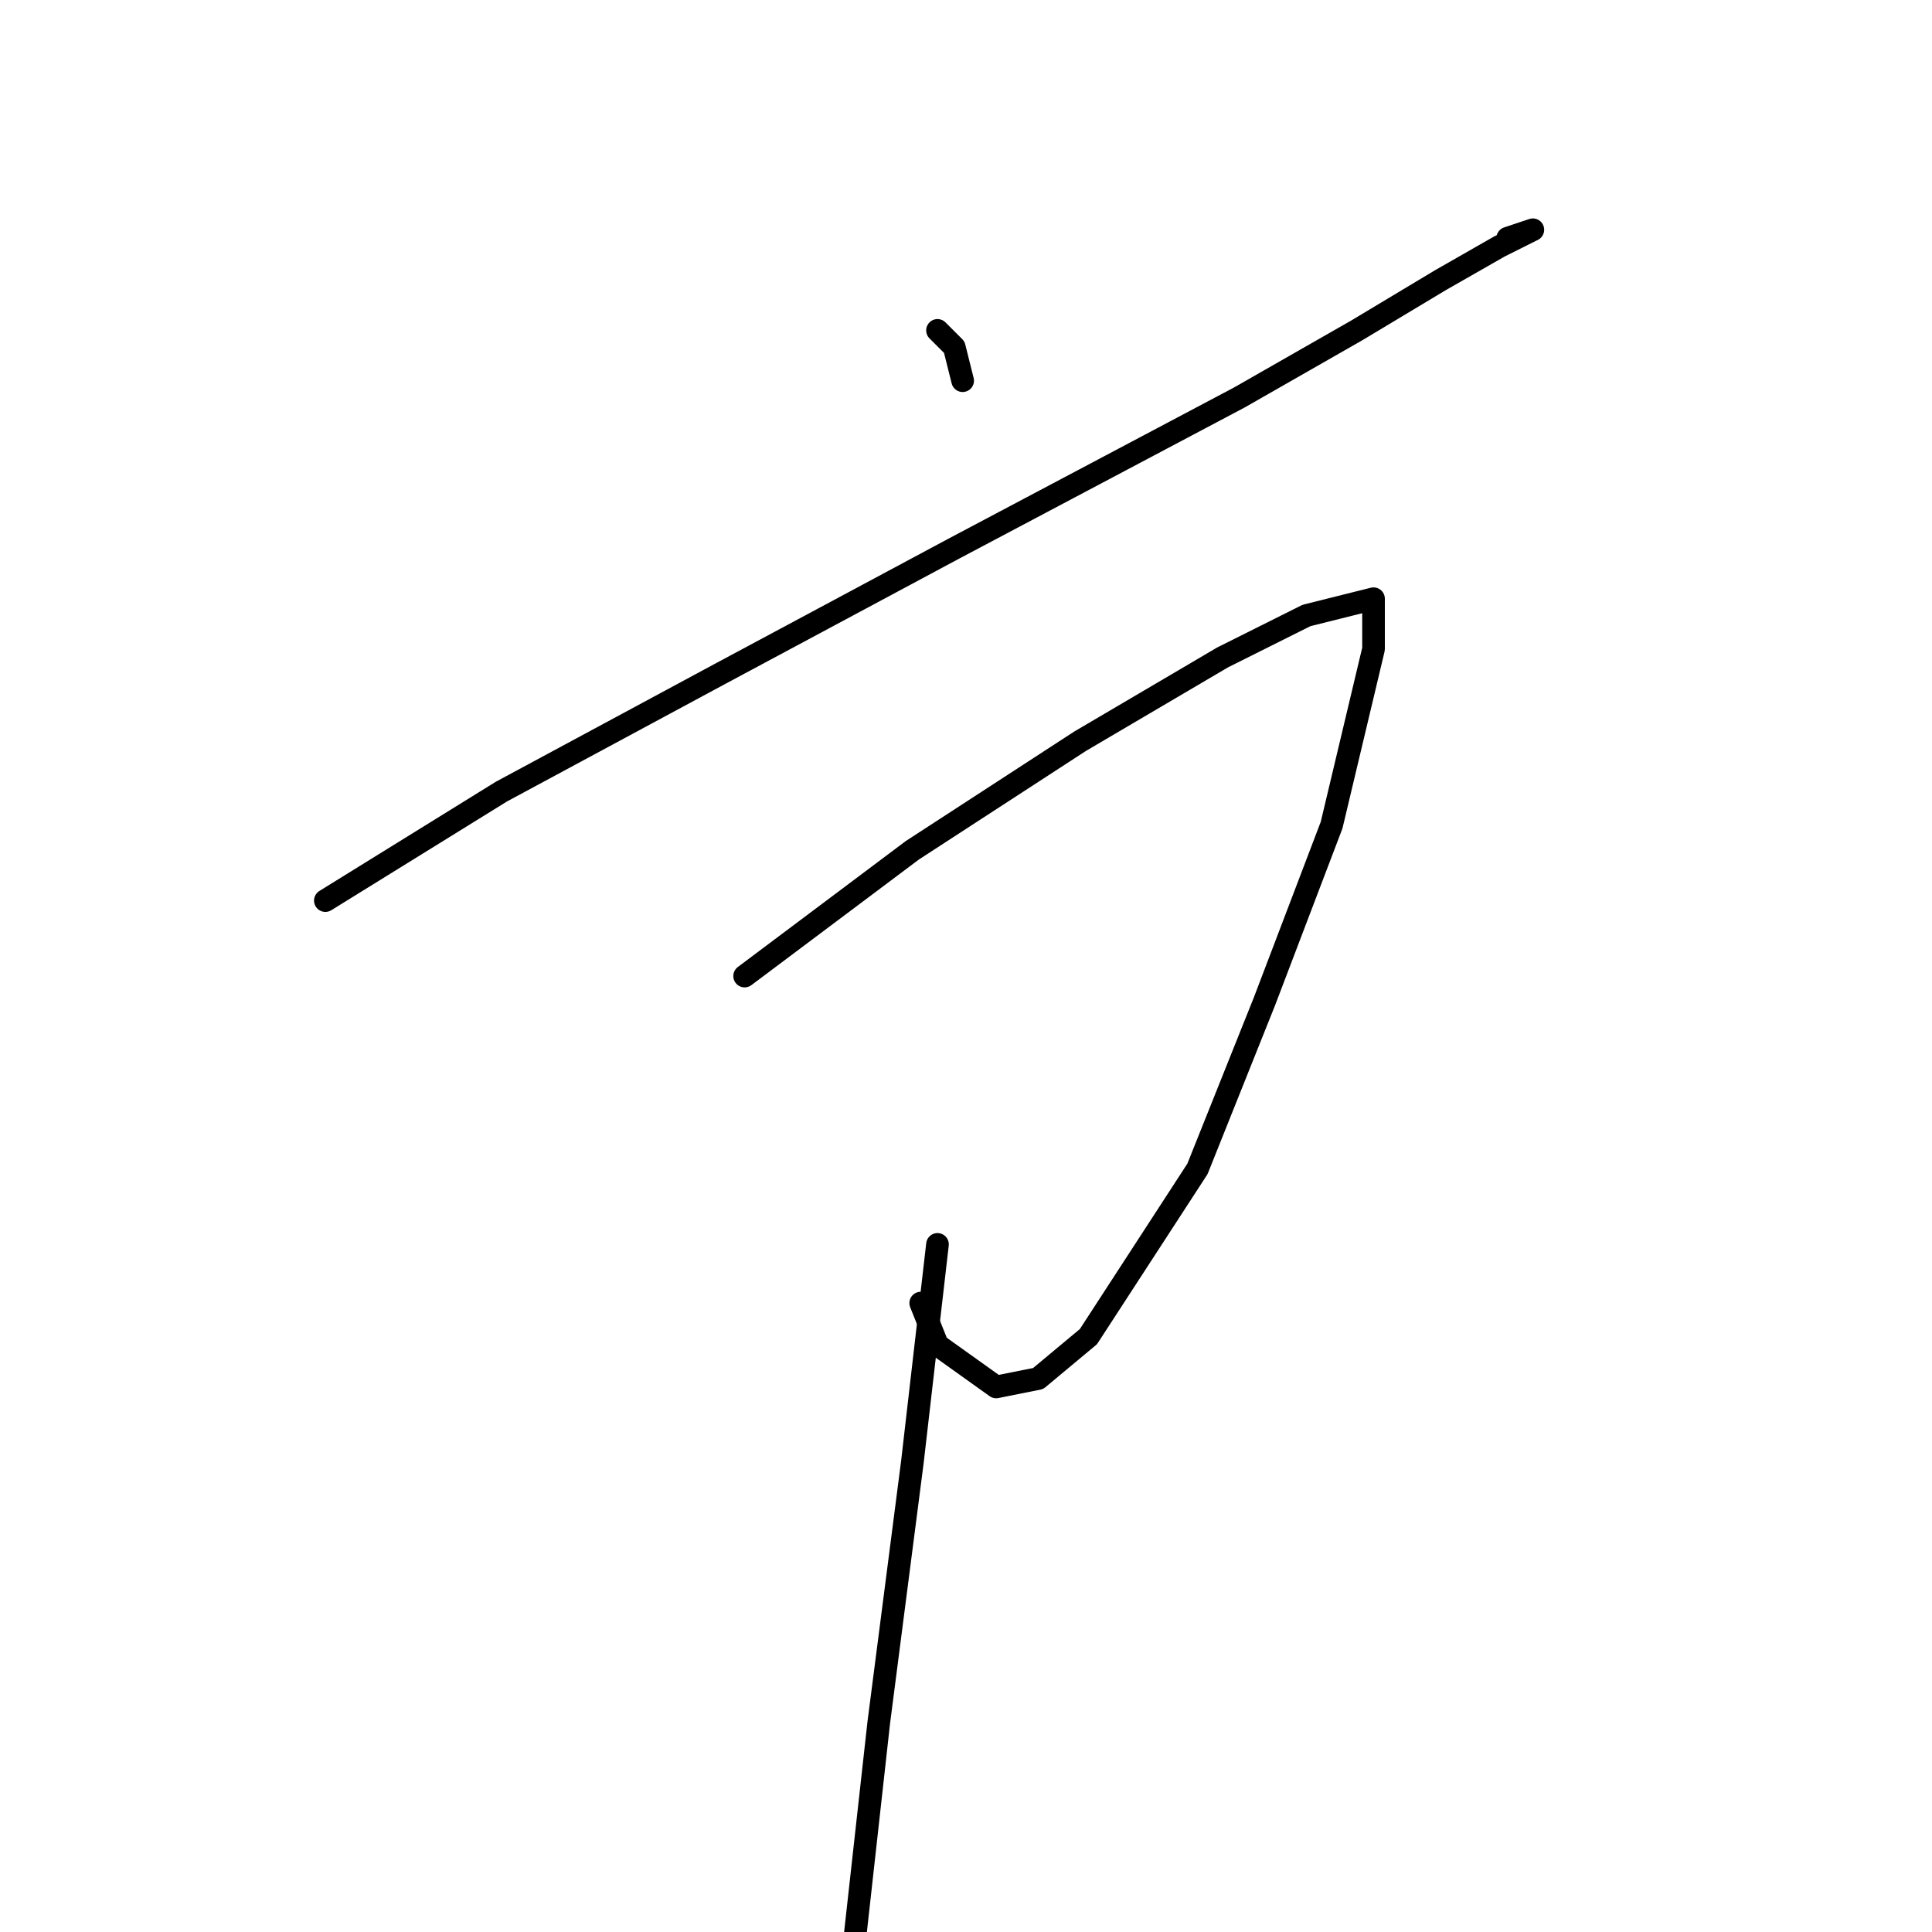 <?xml version="1.0" standalone="no"?>
    <svg width="256" height="256" xmlns="http://www.w3.org/2000/svg" version="1.1">
    <polyline stroke="black" stroke-width="3" stroke-linecap="round" fill="transparent" stroke-linejoin="round" points="124.222 43.778 126.444 46 127.556 50.444 127.556 50.444 " />
        <polyline stroke="black" stroke-width="3" stroke-linecap="round" fill="transparent" stroke-linejoin="round" points="43.111 119.333 66.445 104.889 95.333 89.333 126.444 72.667 164.222 52.667 179.778 43.778 190.889 37.111 198.667 32.667 203.111 30.444 199.778 31.556 199.778 31.556 " />
        <polyline stroke="black" stroke-width="3" stroke-linecap="round" fill="transparent" stroke-linejoin="round" points="98.667 129.333 120.889 112.667 143.111 98.222 162 87.111 173.111 81.556 182 79.333 182 80.444 182 86 176.444 109.333 167.556 132.667 158.667 154.889 144.222 177.111 137.556 182.667 132 183.778 124.222 178.222 122 172.667 122 172.667 " />
        <polyline stroke="black" stroke-width="3" stroke-linecap="round" fill="transparent" stroke-linejoin="round" points="124.222 164.889 120.889 193.778 116.444 228.222 113.111 258.222 110.889 271.556 110.889 271.556 " />
        </svg>
